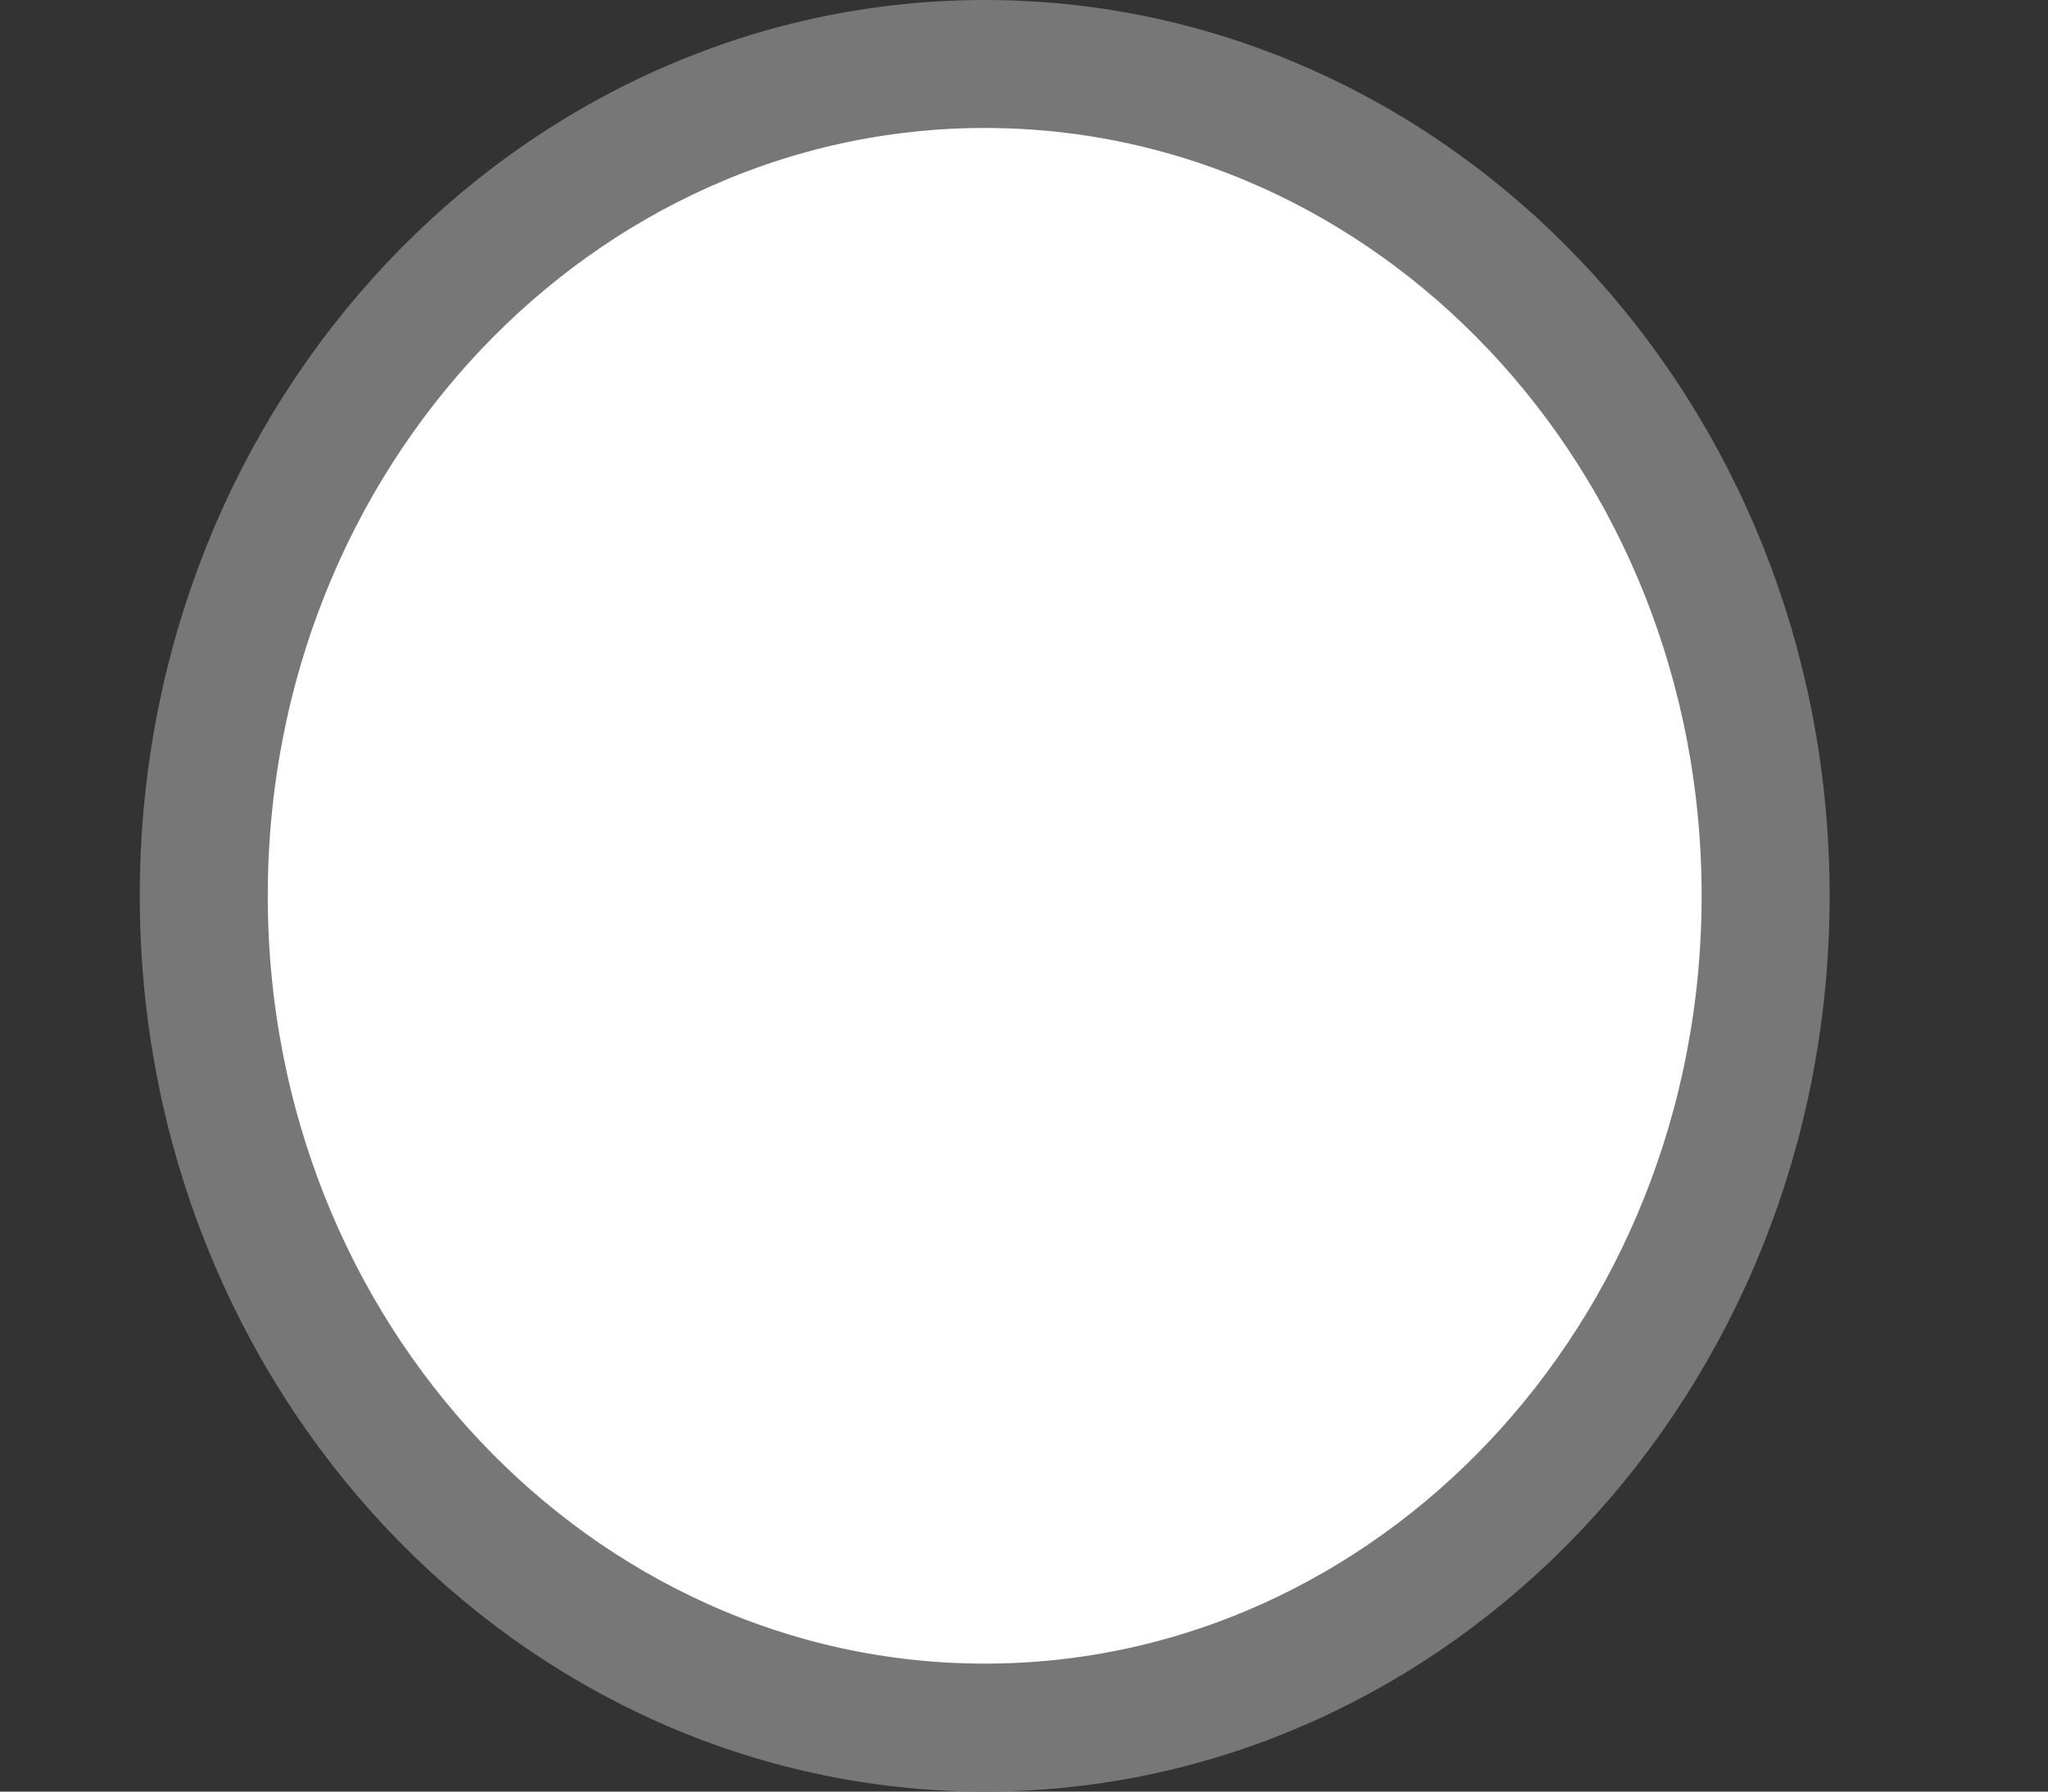 <svg width="8" height="7" viewBox="0 0 8 7" fill="none" xmlns="http://www.w3.org/2000/svg">
<rect x="0" y="0" width="8" height="7" fill="#333333" stroke="none"/>
<path d="M6.897 3.5C6.897 5.309 5.518 6.75 3.847 6.75C2.176 6.75 0.796 5.309 0.796 3.5C0.796 1.691 2.176 0.25 3.847 0.25C5.518 0.25 6.897 1.691 6.897 3.5Z" fill="white" stroke="#777777" stroke-width="0.5"/>
</svg>